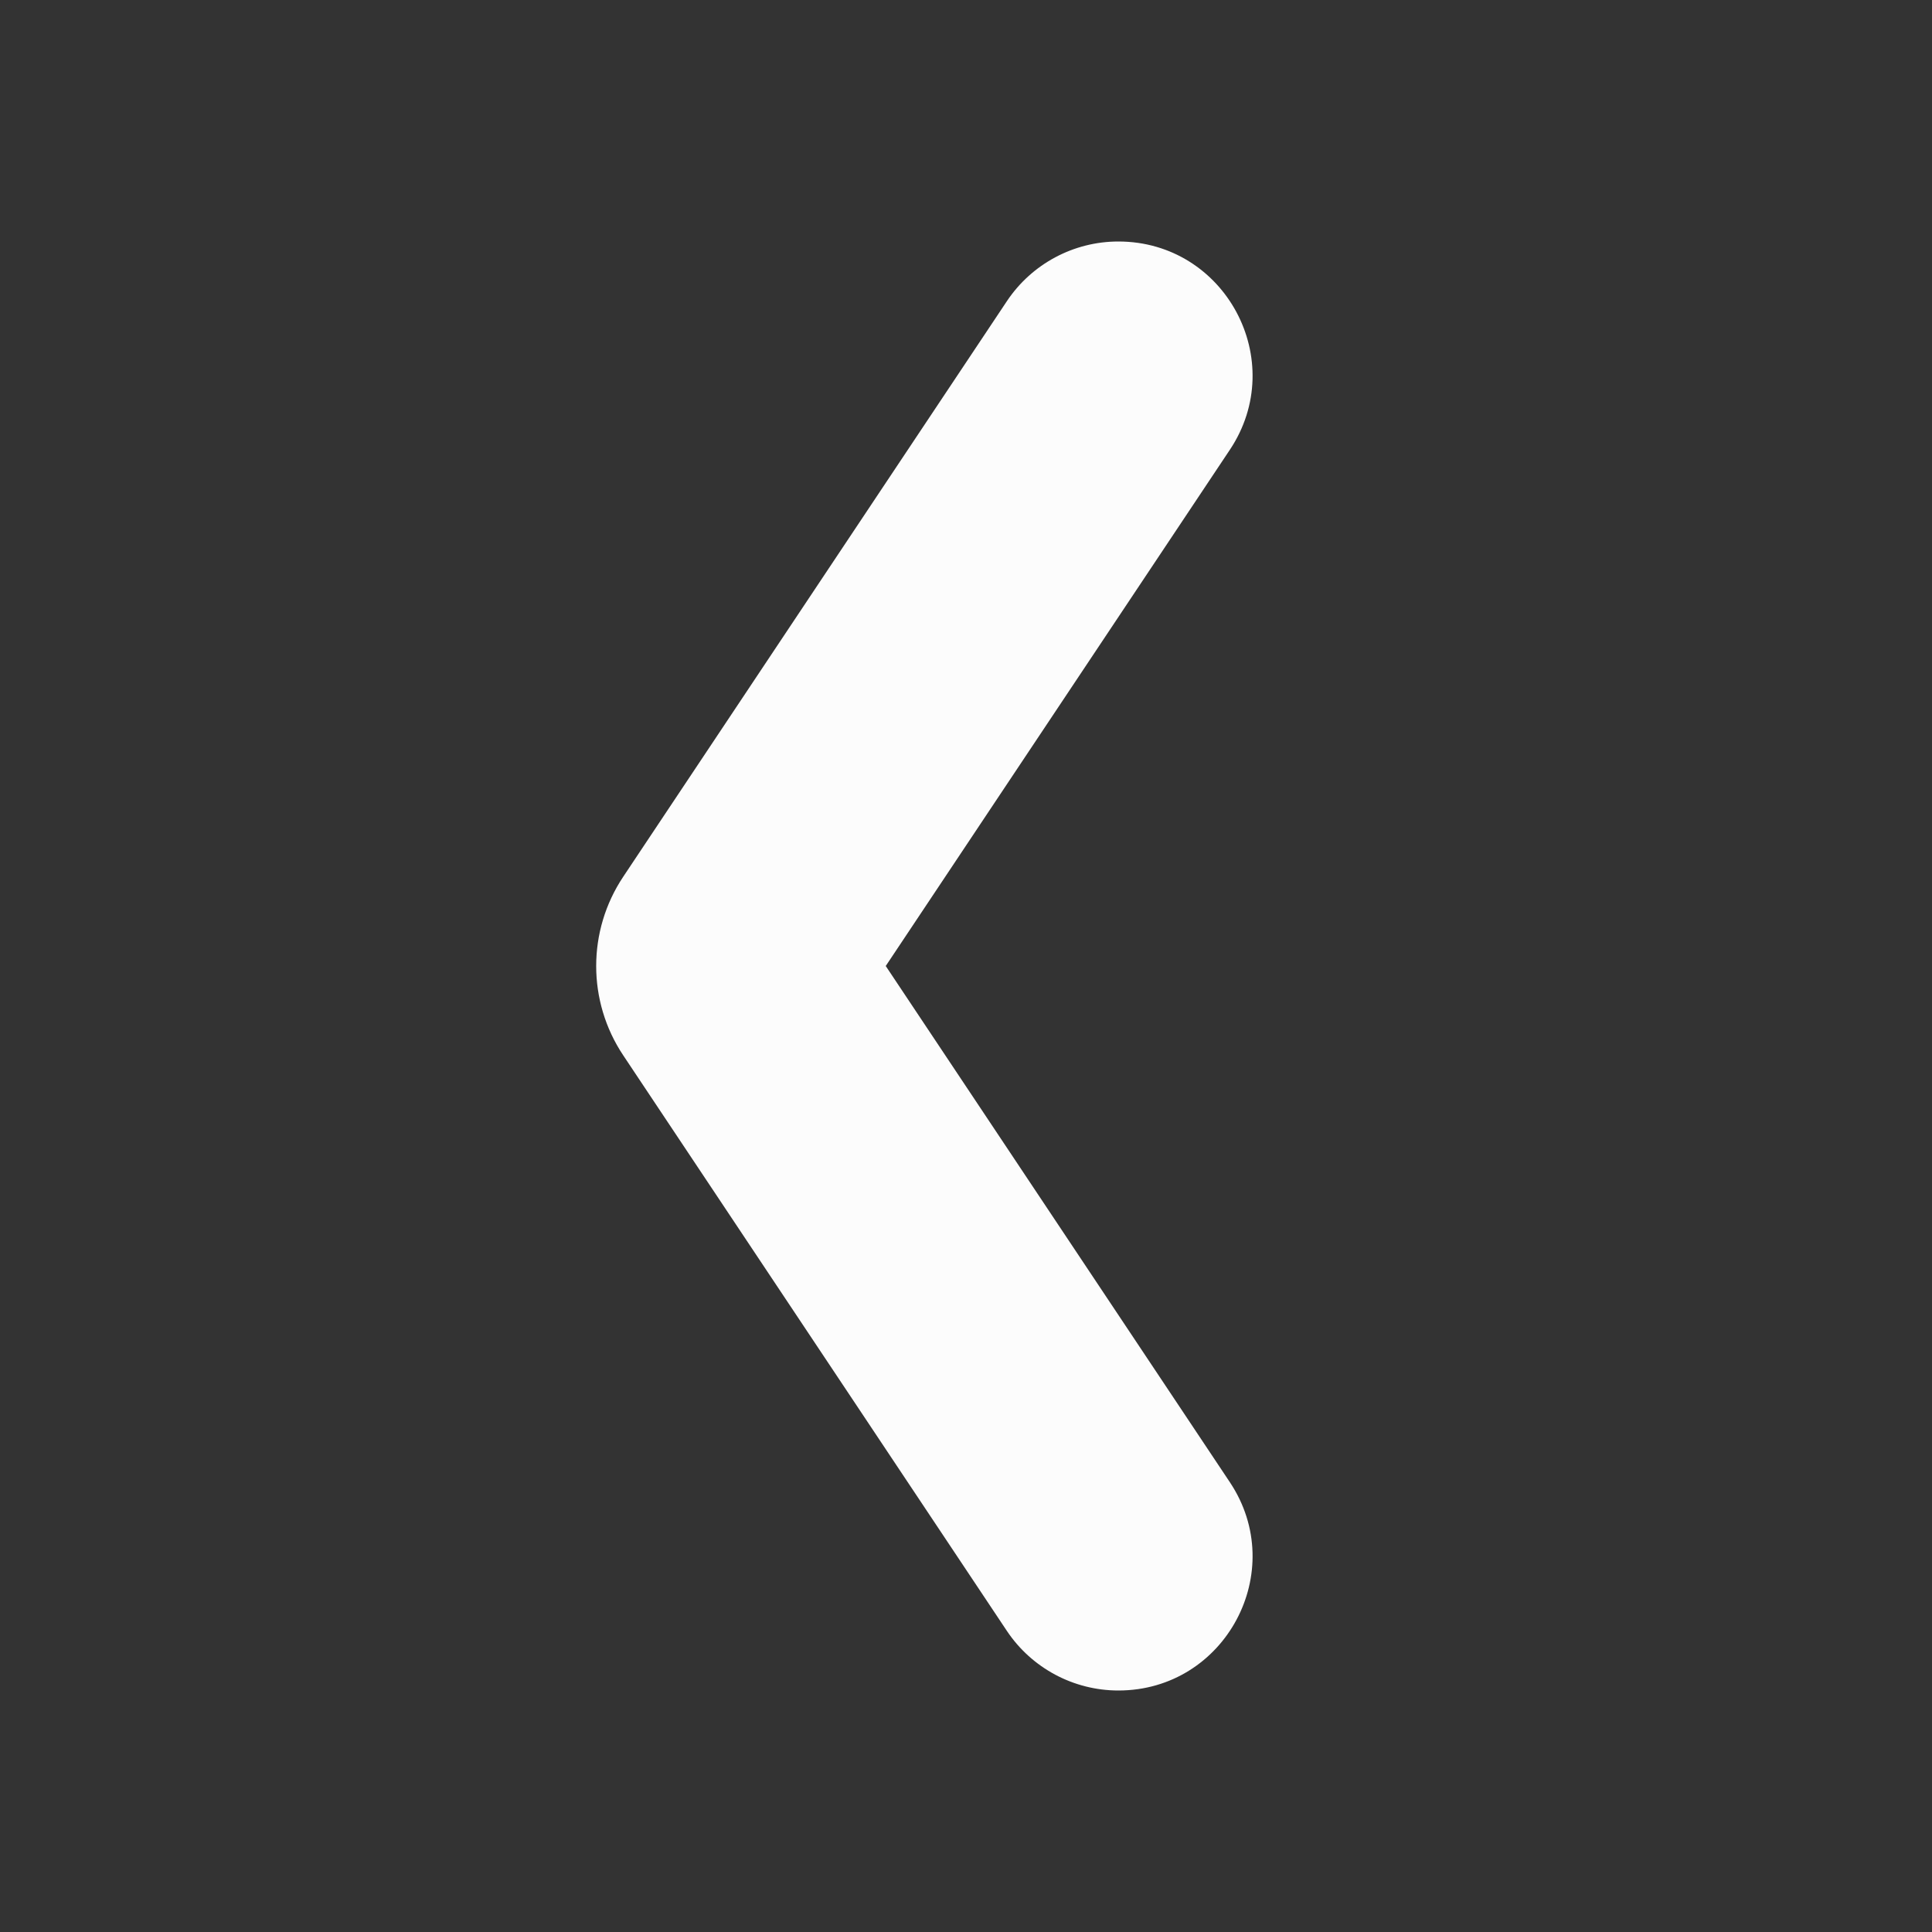 <?xml version="1.0" encoding="utf-8"?>
<svg xmlns="http://www.w3.org/2000/svg" viewBox="0 0 24 24" fill="#fcfcfc"><rect x="0" y="0" width="24" height="24" fill="#333333" stroke="none"/><path d="M13.893,21L13.893,21c1.329,0,2.122-1.481,1.385-2.587L11.003,12l4.275-6.413C16.015,4.481,15.222,3,13.893,3h0 c-0.556,0-1.076,0.278-1.385,0.741l-4.766,7.15c-0.448,0.672-0.448,1.547,0,2.219l4.766,7.15C12.817,20.722,13.337,21,13.893,21z" fill="#fcfcfc"/></svg>
